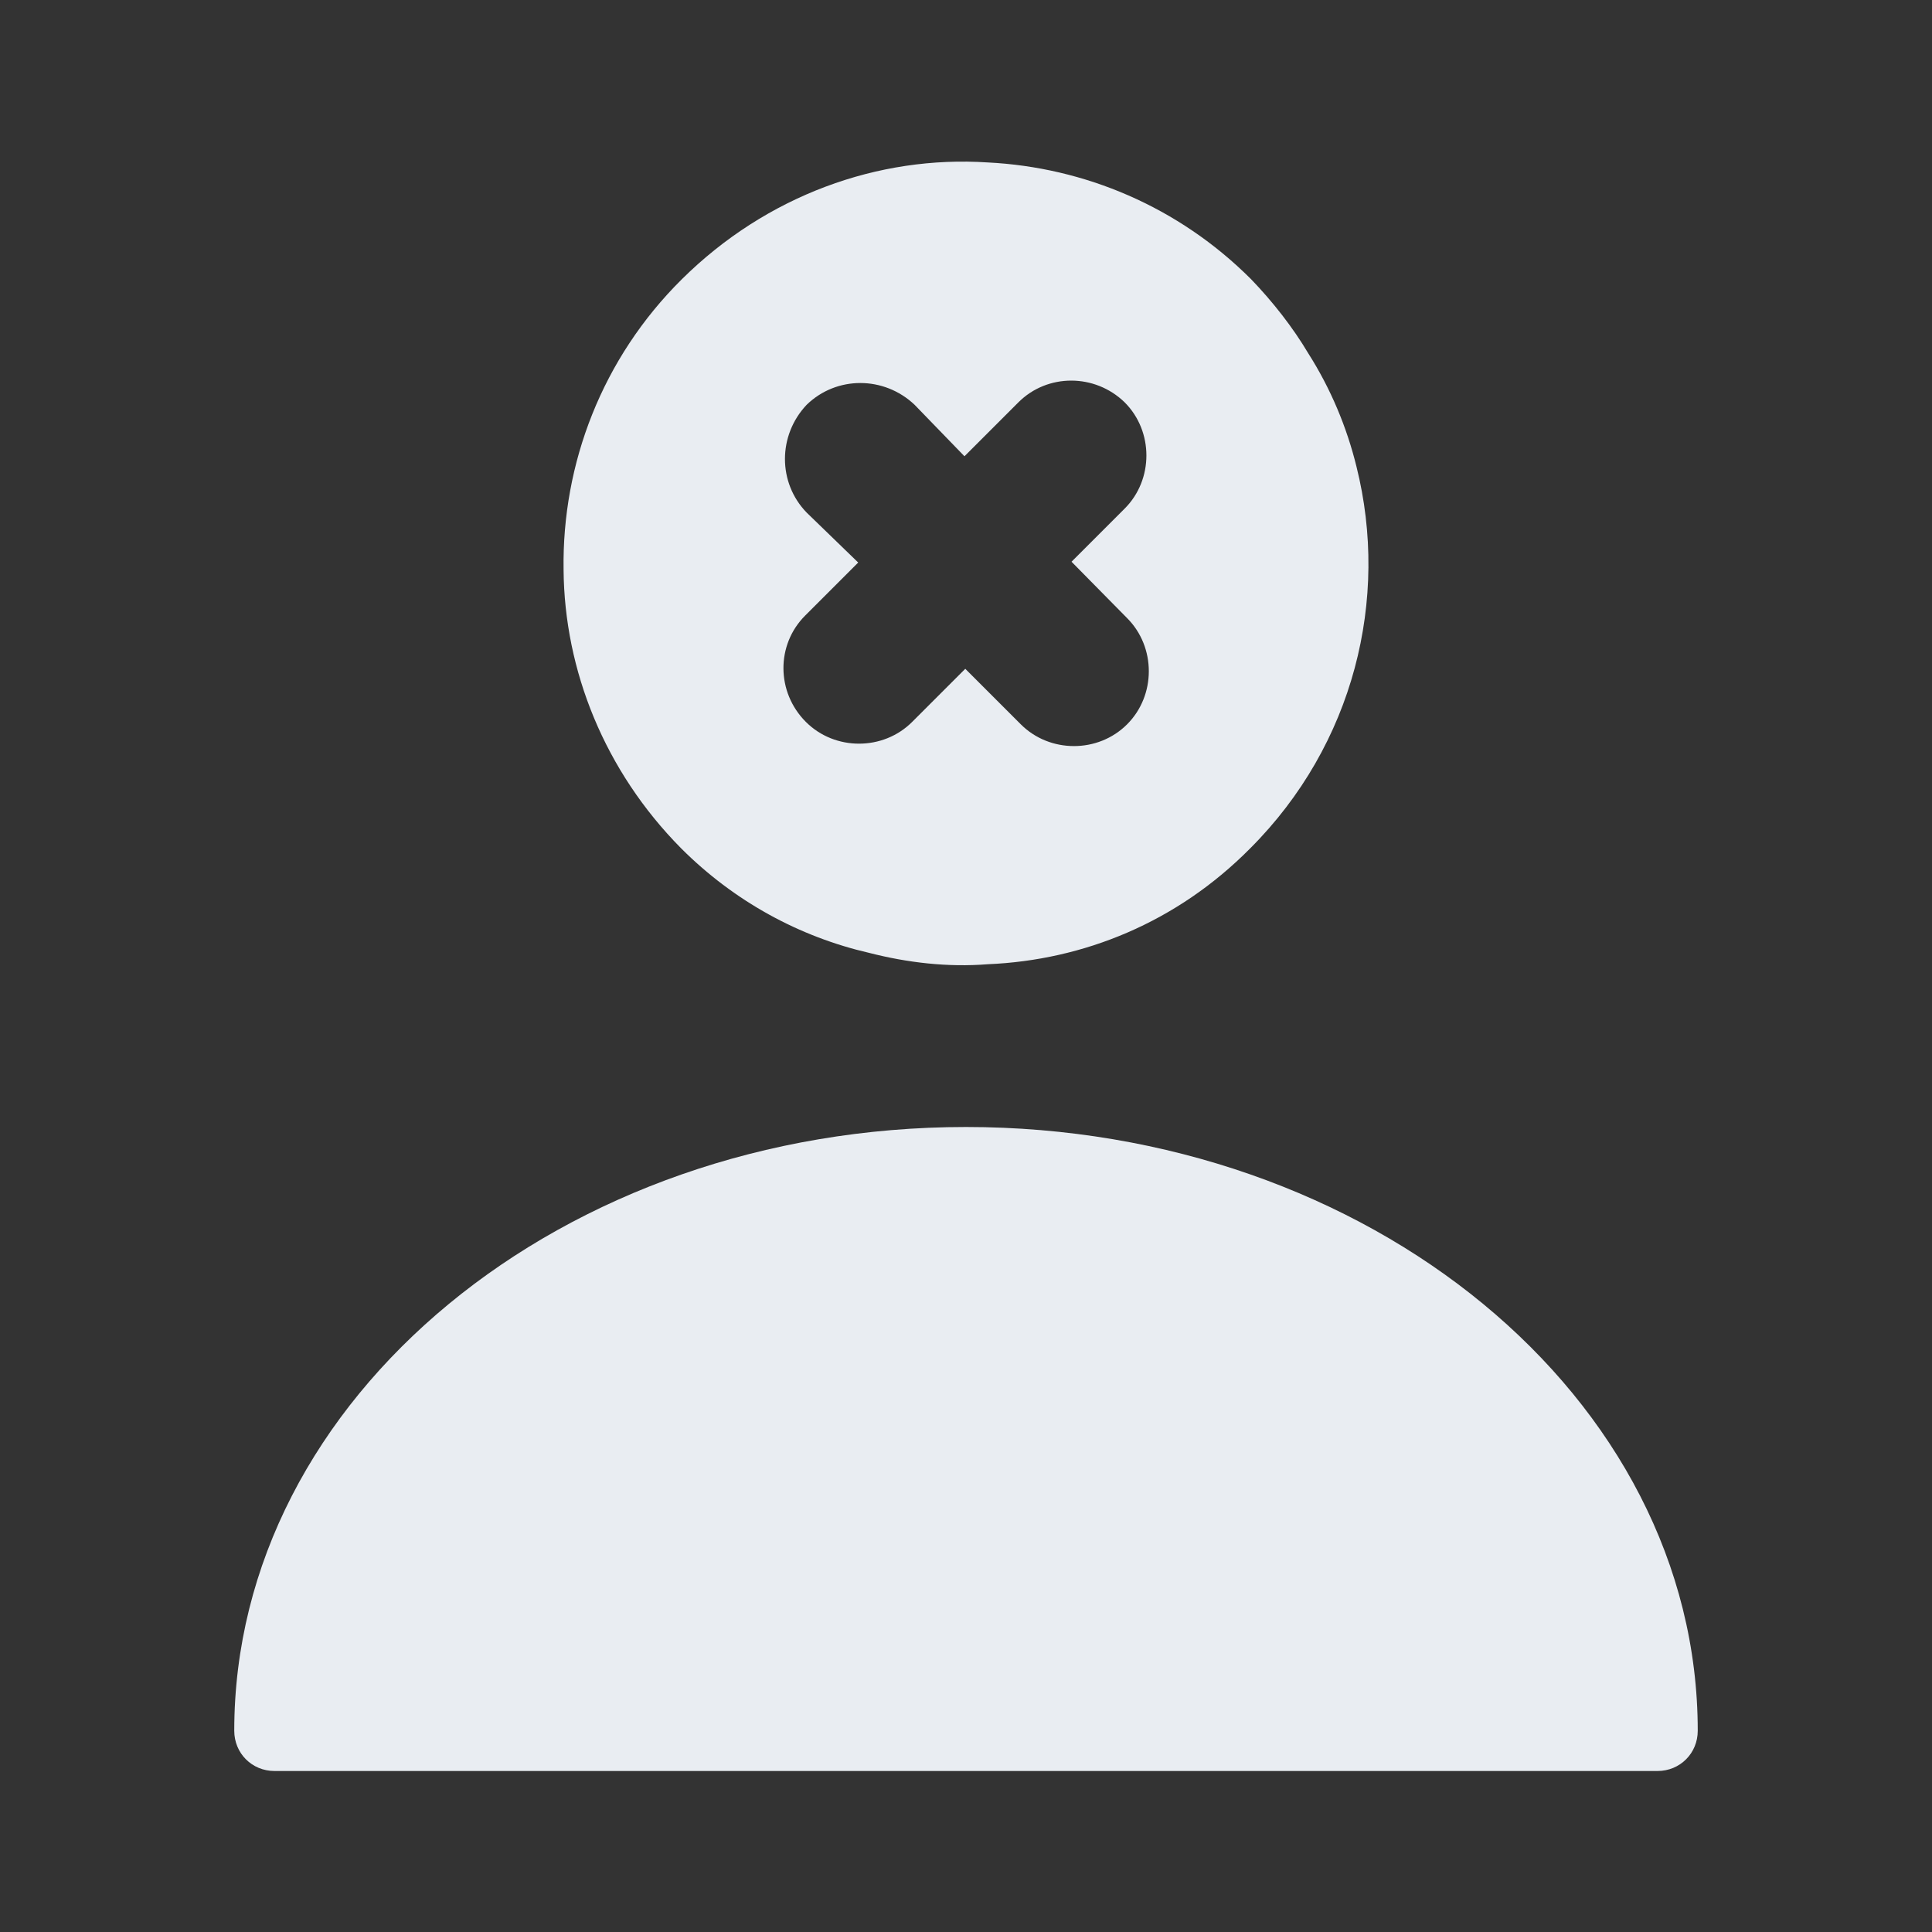 <svg width="24" height="24" viewBox="0 0 24 24" fill="none" xmlns="http://www.w3.org/2000/svg">
<rect x="0" y="0" width="24" height="24" fill="#333333" stroke="none"/>
<path d="M12 14C6.99 14 2.91 17.36 2.91 21.5C2.91 21.78 3.13 22 3.41 22H20.59C20.87 22 21.09 21.78 21.09 21.5C21.09 17.36 17.01 14 12 14Z" fill="#E9EDF2"/>
<path d="M16.851 5.798C16.731 5.308 16.531 4.828 16.251 4.388C16.061 4.068 15.811 3.748 15.541 3.468C14.641 2.568 13.471 2.078 12.271 2.018C10.911 1.928 9.521 2.428 8.471 3.468C7.481 4.448 6.981 5.758 7.001 7.078C7.011 8.328 7.511 9.578 8.461 10.538C9.121 11.198 9.931 11.638 10.801 11.838C11.271 11.958 11.771 12.018 12.271 11.978C13.461 11.928 14.621 11.458 15.531 10.538C16.821 9.248 17.261 7.438 16.851 5.798ZM14.001 8.998C13.641 9.358 13.041 9.358 12.681 8.998L11.991 8.308L11.331 8.968C10.971 9.328 10.371 9.328 10.011 8.968C9.641 8.598 9.641 8.008 10.001 7.648L10.661 6.988L10.021 6.368C9.661 5.998 9.661 5.408 10.021 5.028C10.391 4.668 10.981 4.668 11.361 5.028L11.981 5.668L12.651 4.998C13.011 4.638 13.601 4.638 13.971 4.998C14.331 5.358 14.331 5.958 13.971 6.318L13.311 6.978L14.001 7.678C14.361 8.038 14.361 8.638 14.001 8.998Z" fill="#E9EDF2"/>
</svg>
